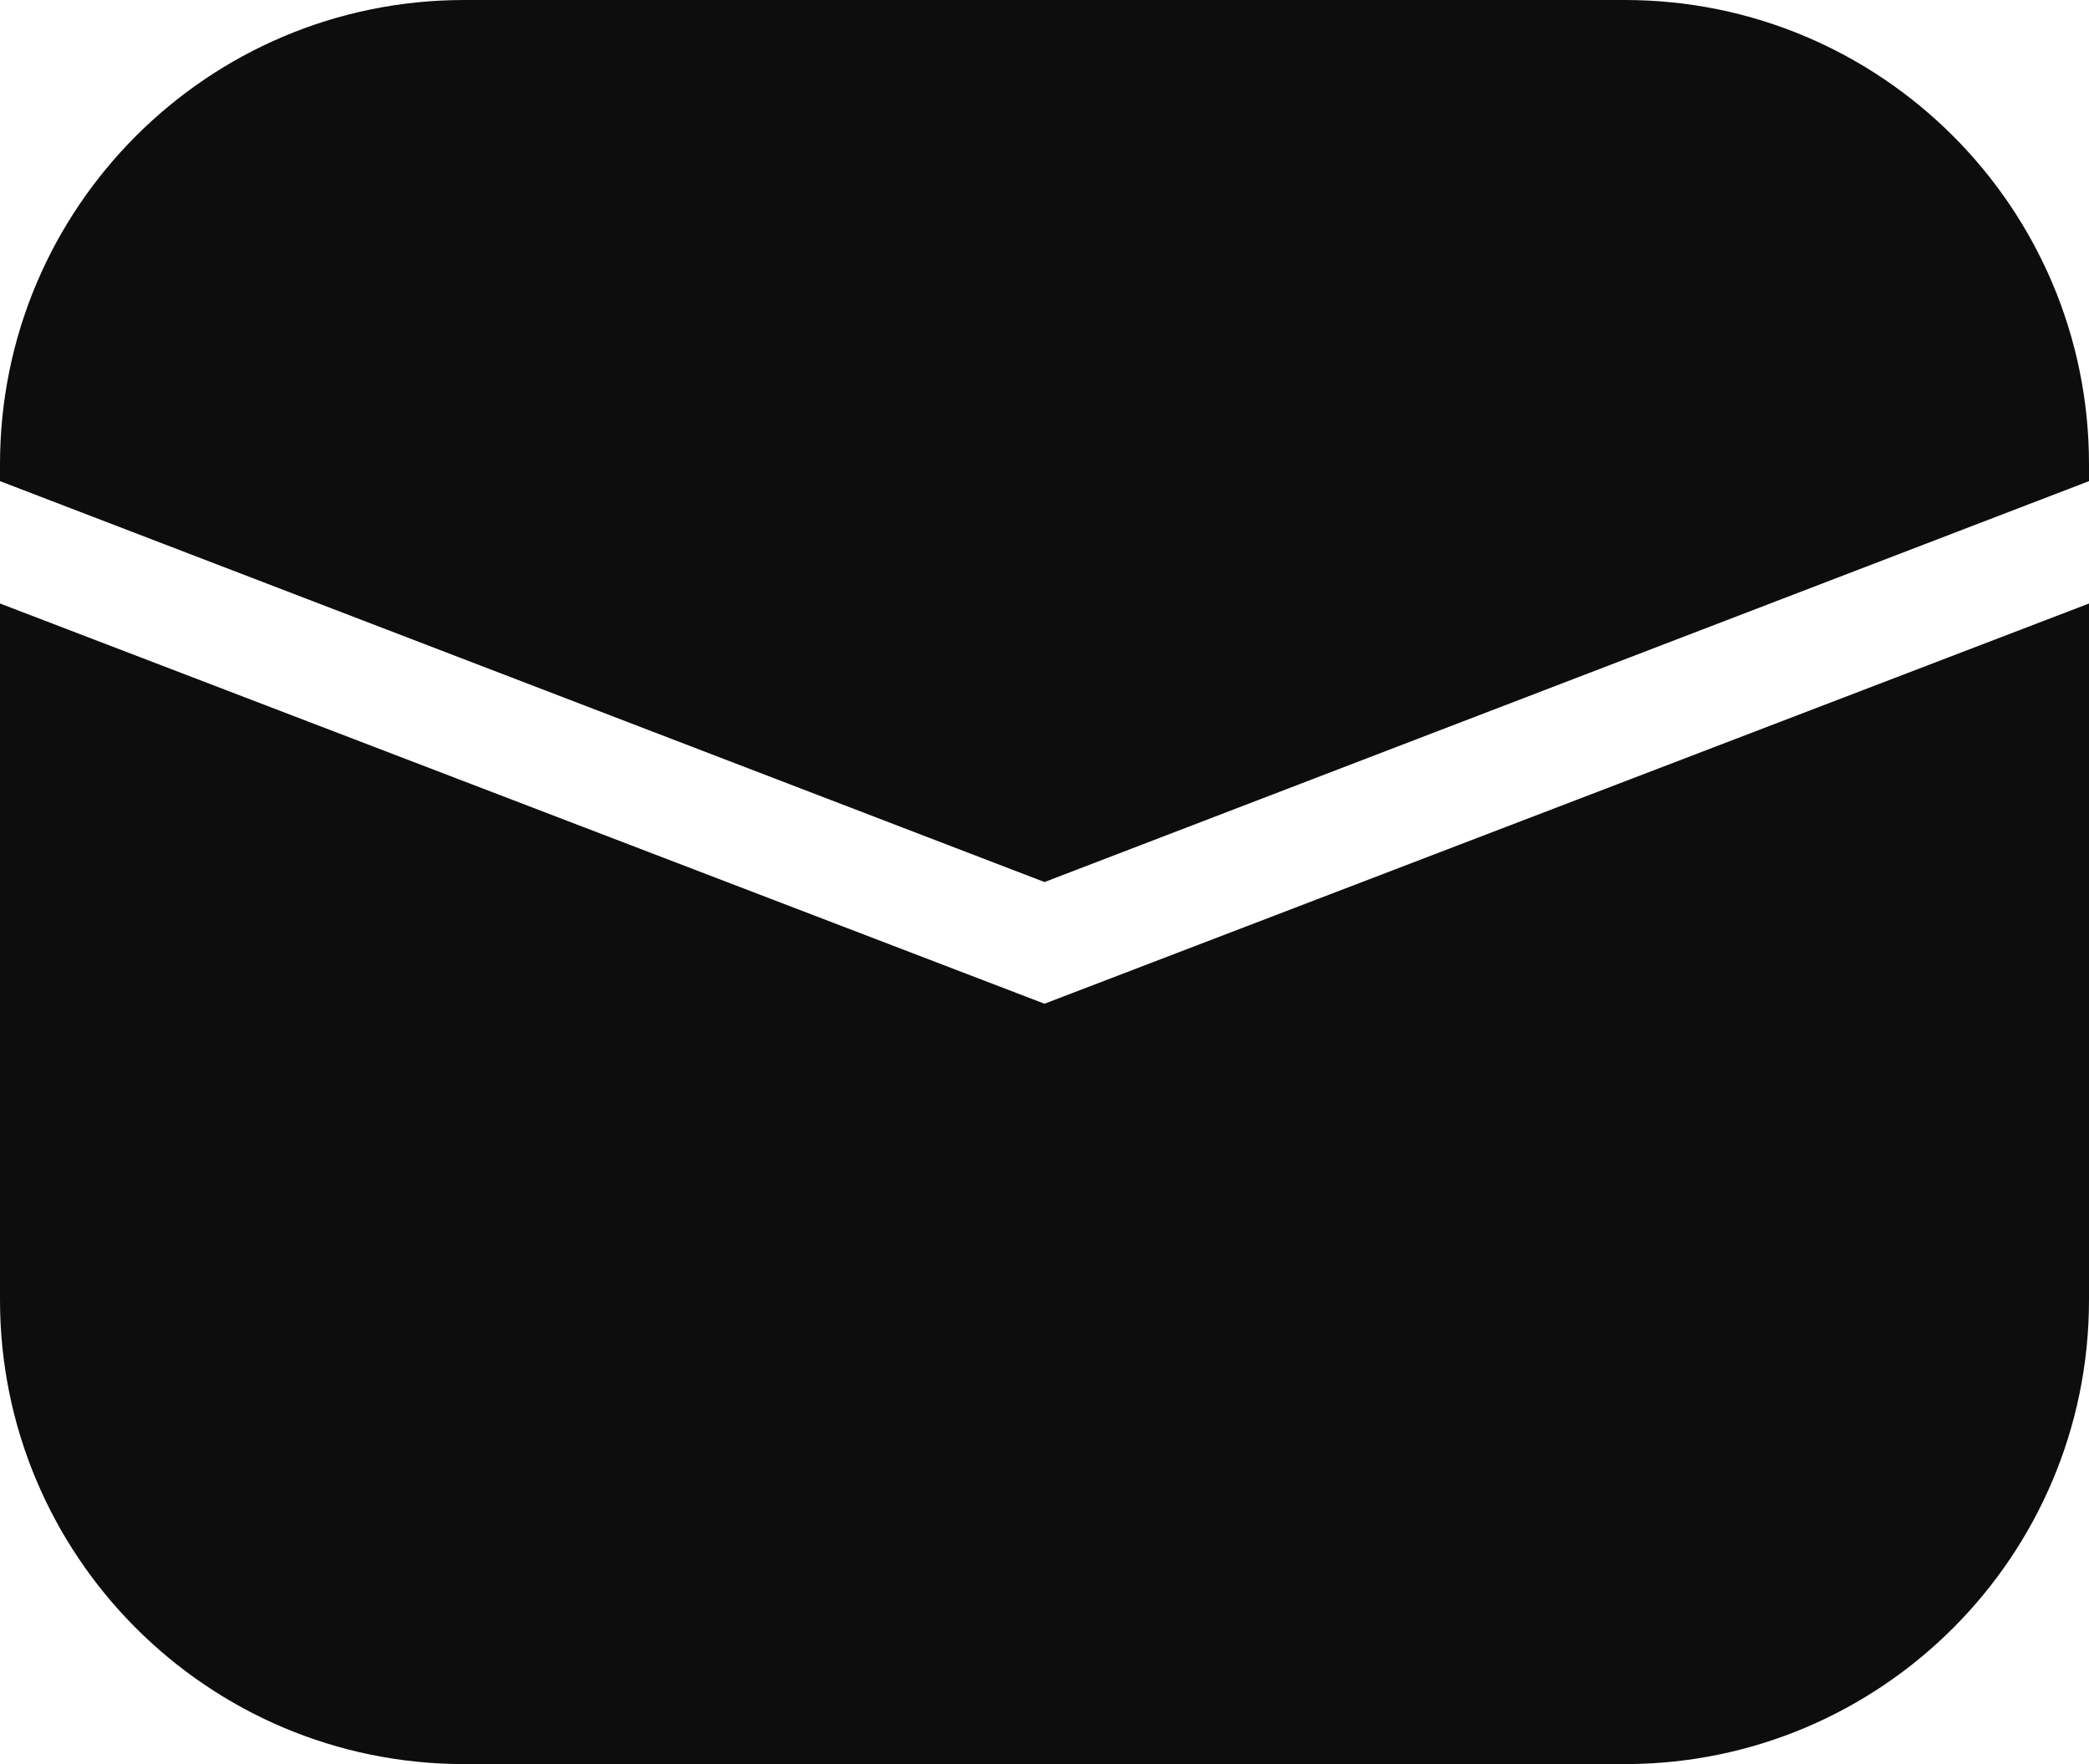 <svg width="45" height="38" viewBox="0 0 45 38" fill="none" xmlns="http://www.w3.org/2000/svg">
<path d="M0 13L22.5 21.621L45 13V28C45 33.523 40.523 38 35 38H10C4.477 38 0 33.523 0 28V13Z" fill="#0D0D0D"/>
<path d="M0 10C0 4.477 4.477 0 10 0H35C40.523 0 45 4.477 45 10V10.364L22.5 19L0 10.364V10Z" fill="#0D0D0D"/>
</svg>
